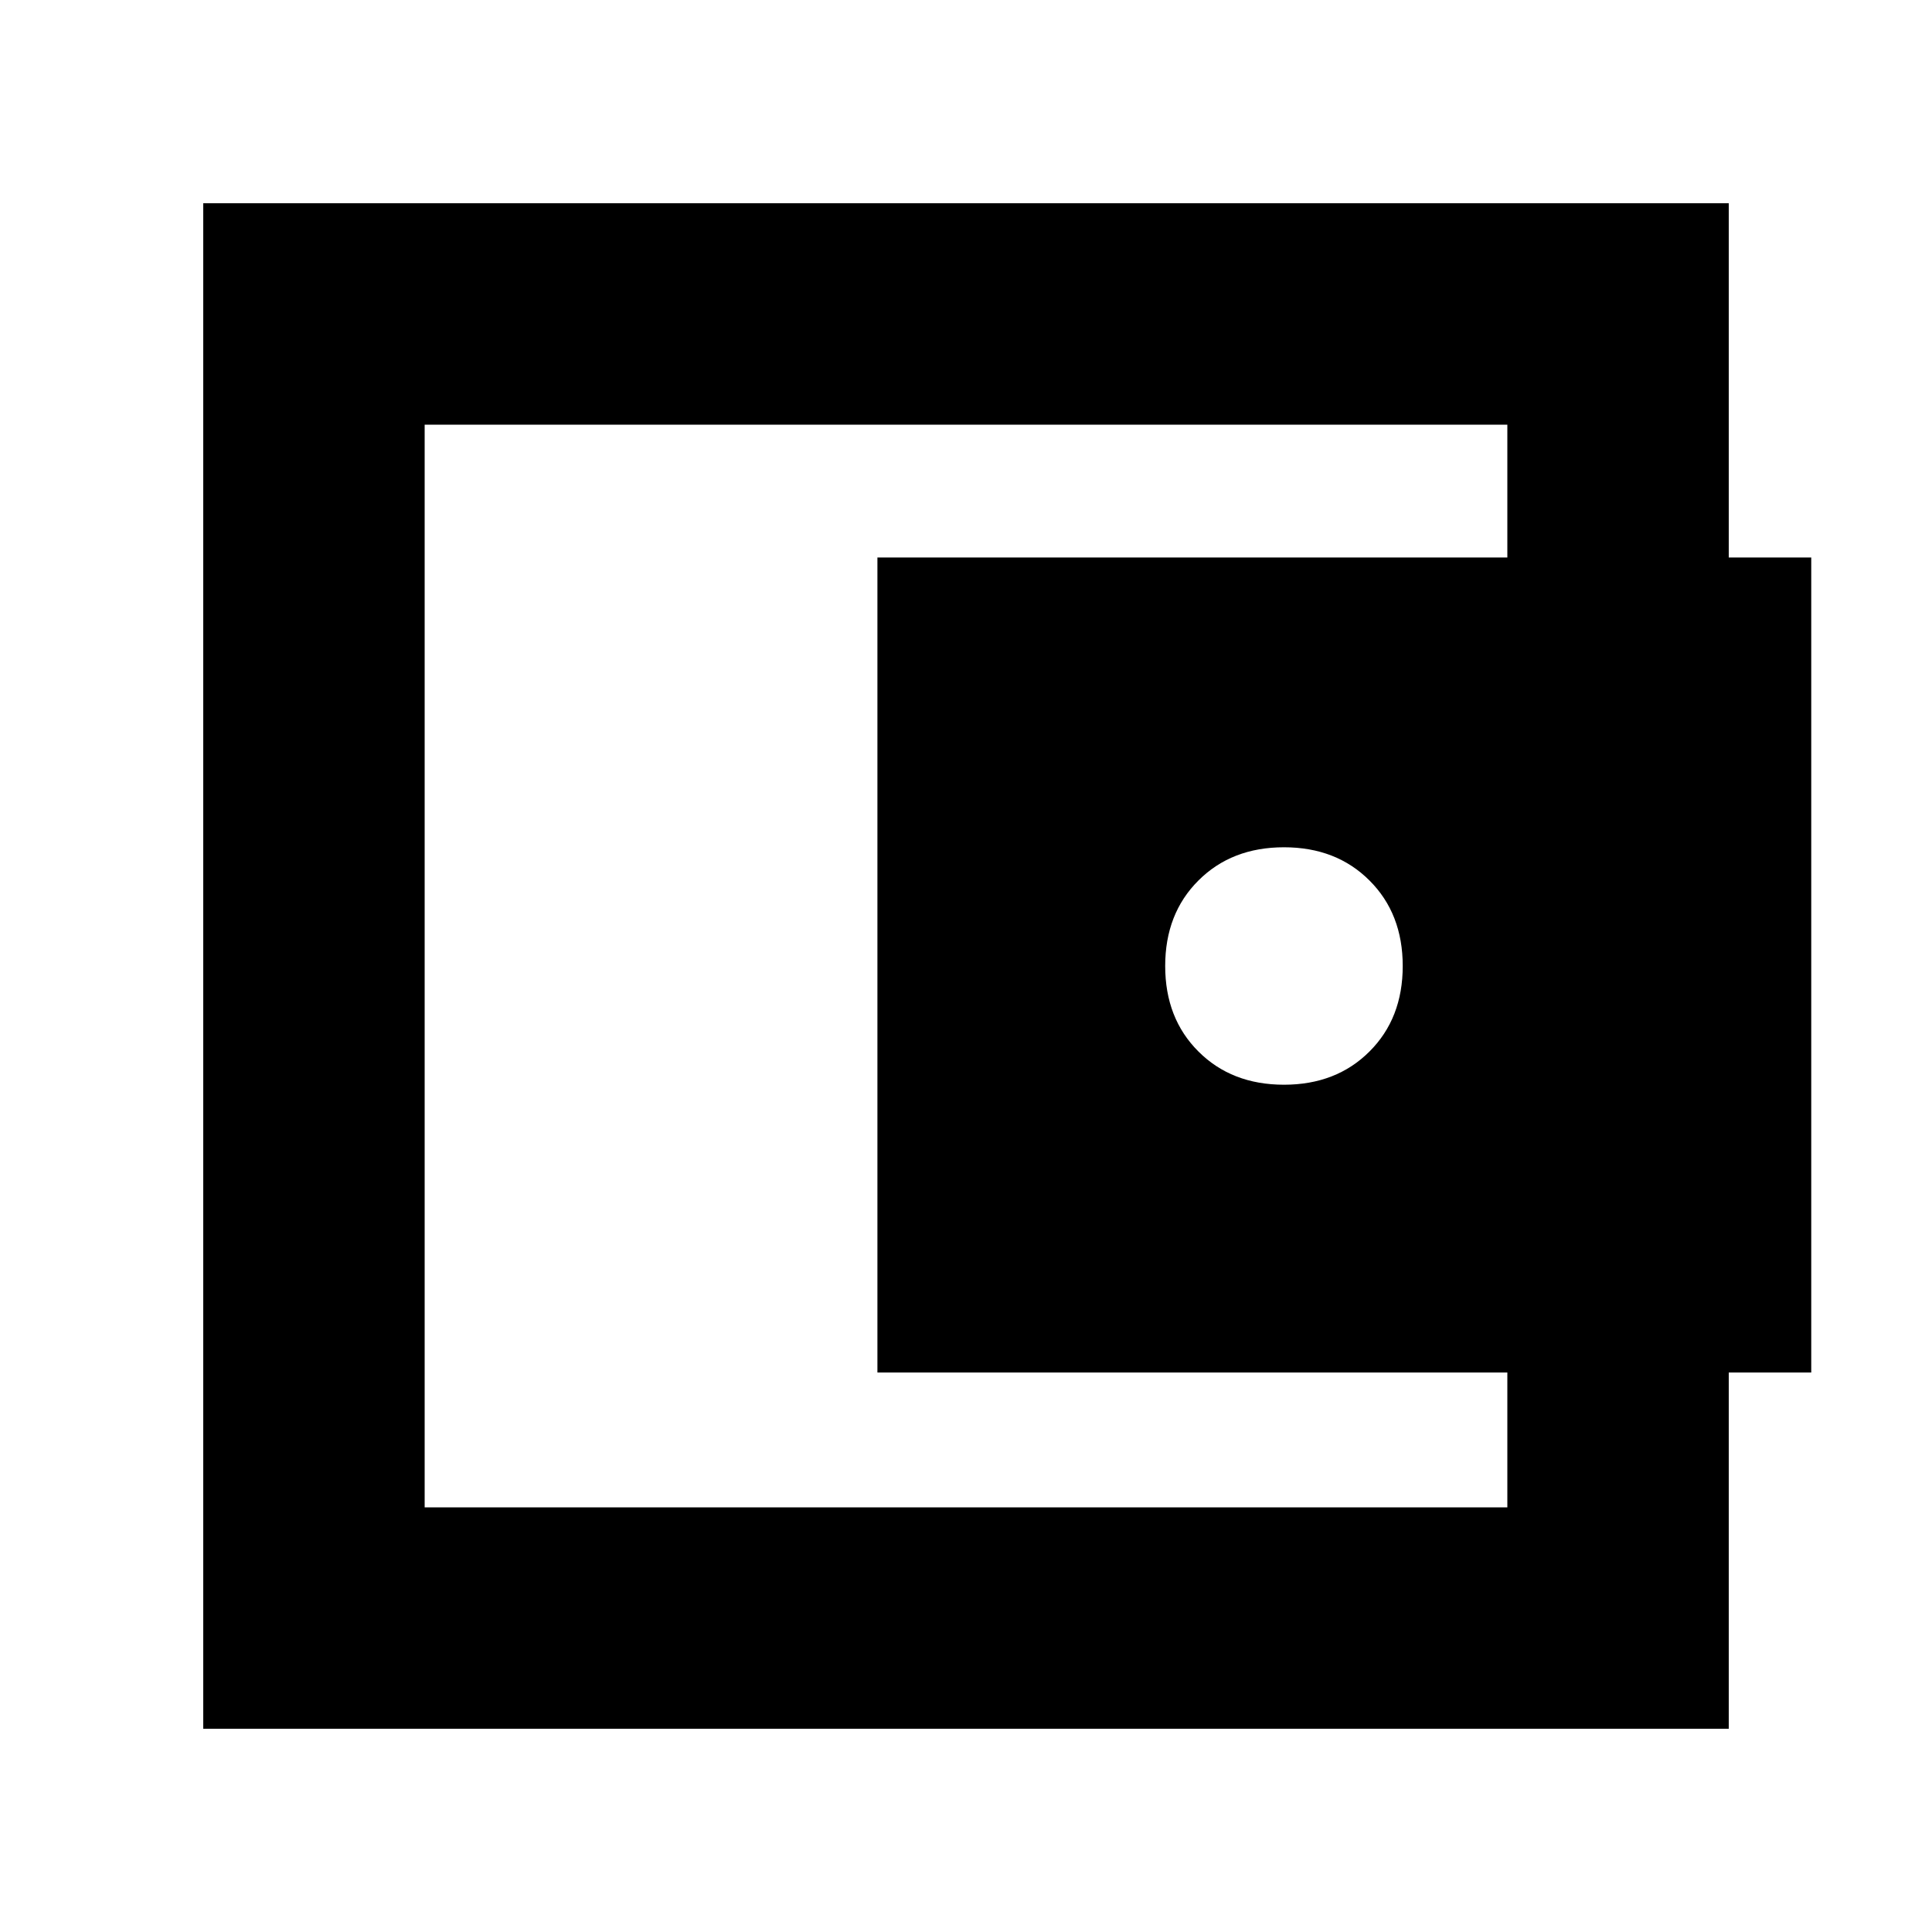 <svg xmlns="http://www.w3.org/2000/svg" height="20" width="20"><path d="M13.292 11.229q.541 0 .885-.344.344-.343.344-.885t-.344-.885q-.344-.344-.885-.344-.542 0-.886.344-.344.343-.344.885t.344.885q.344.344.886.344Zm-8.896 4.375V4.396Zm-2.292 2.292V2.104h15.792v4.084h-2.292V4.396H4.396v11.208h11.208v-1.812h2.292v4.104ZM9.083 5.771h9.667v8.437H9.083Z"/></svg>